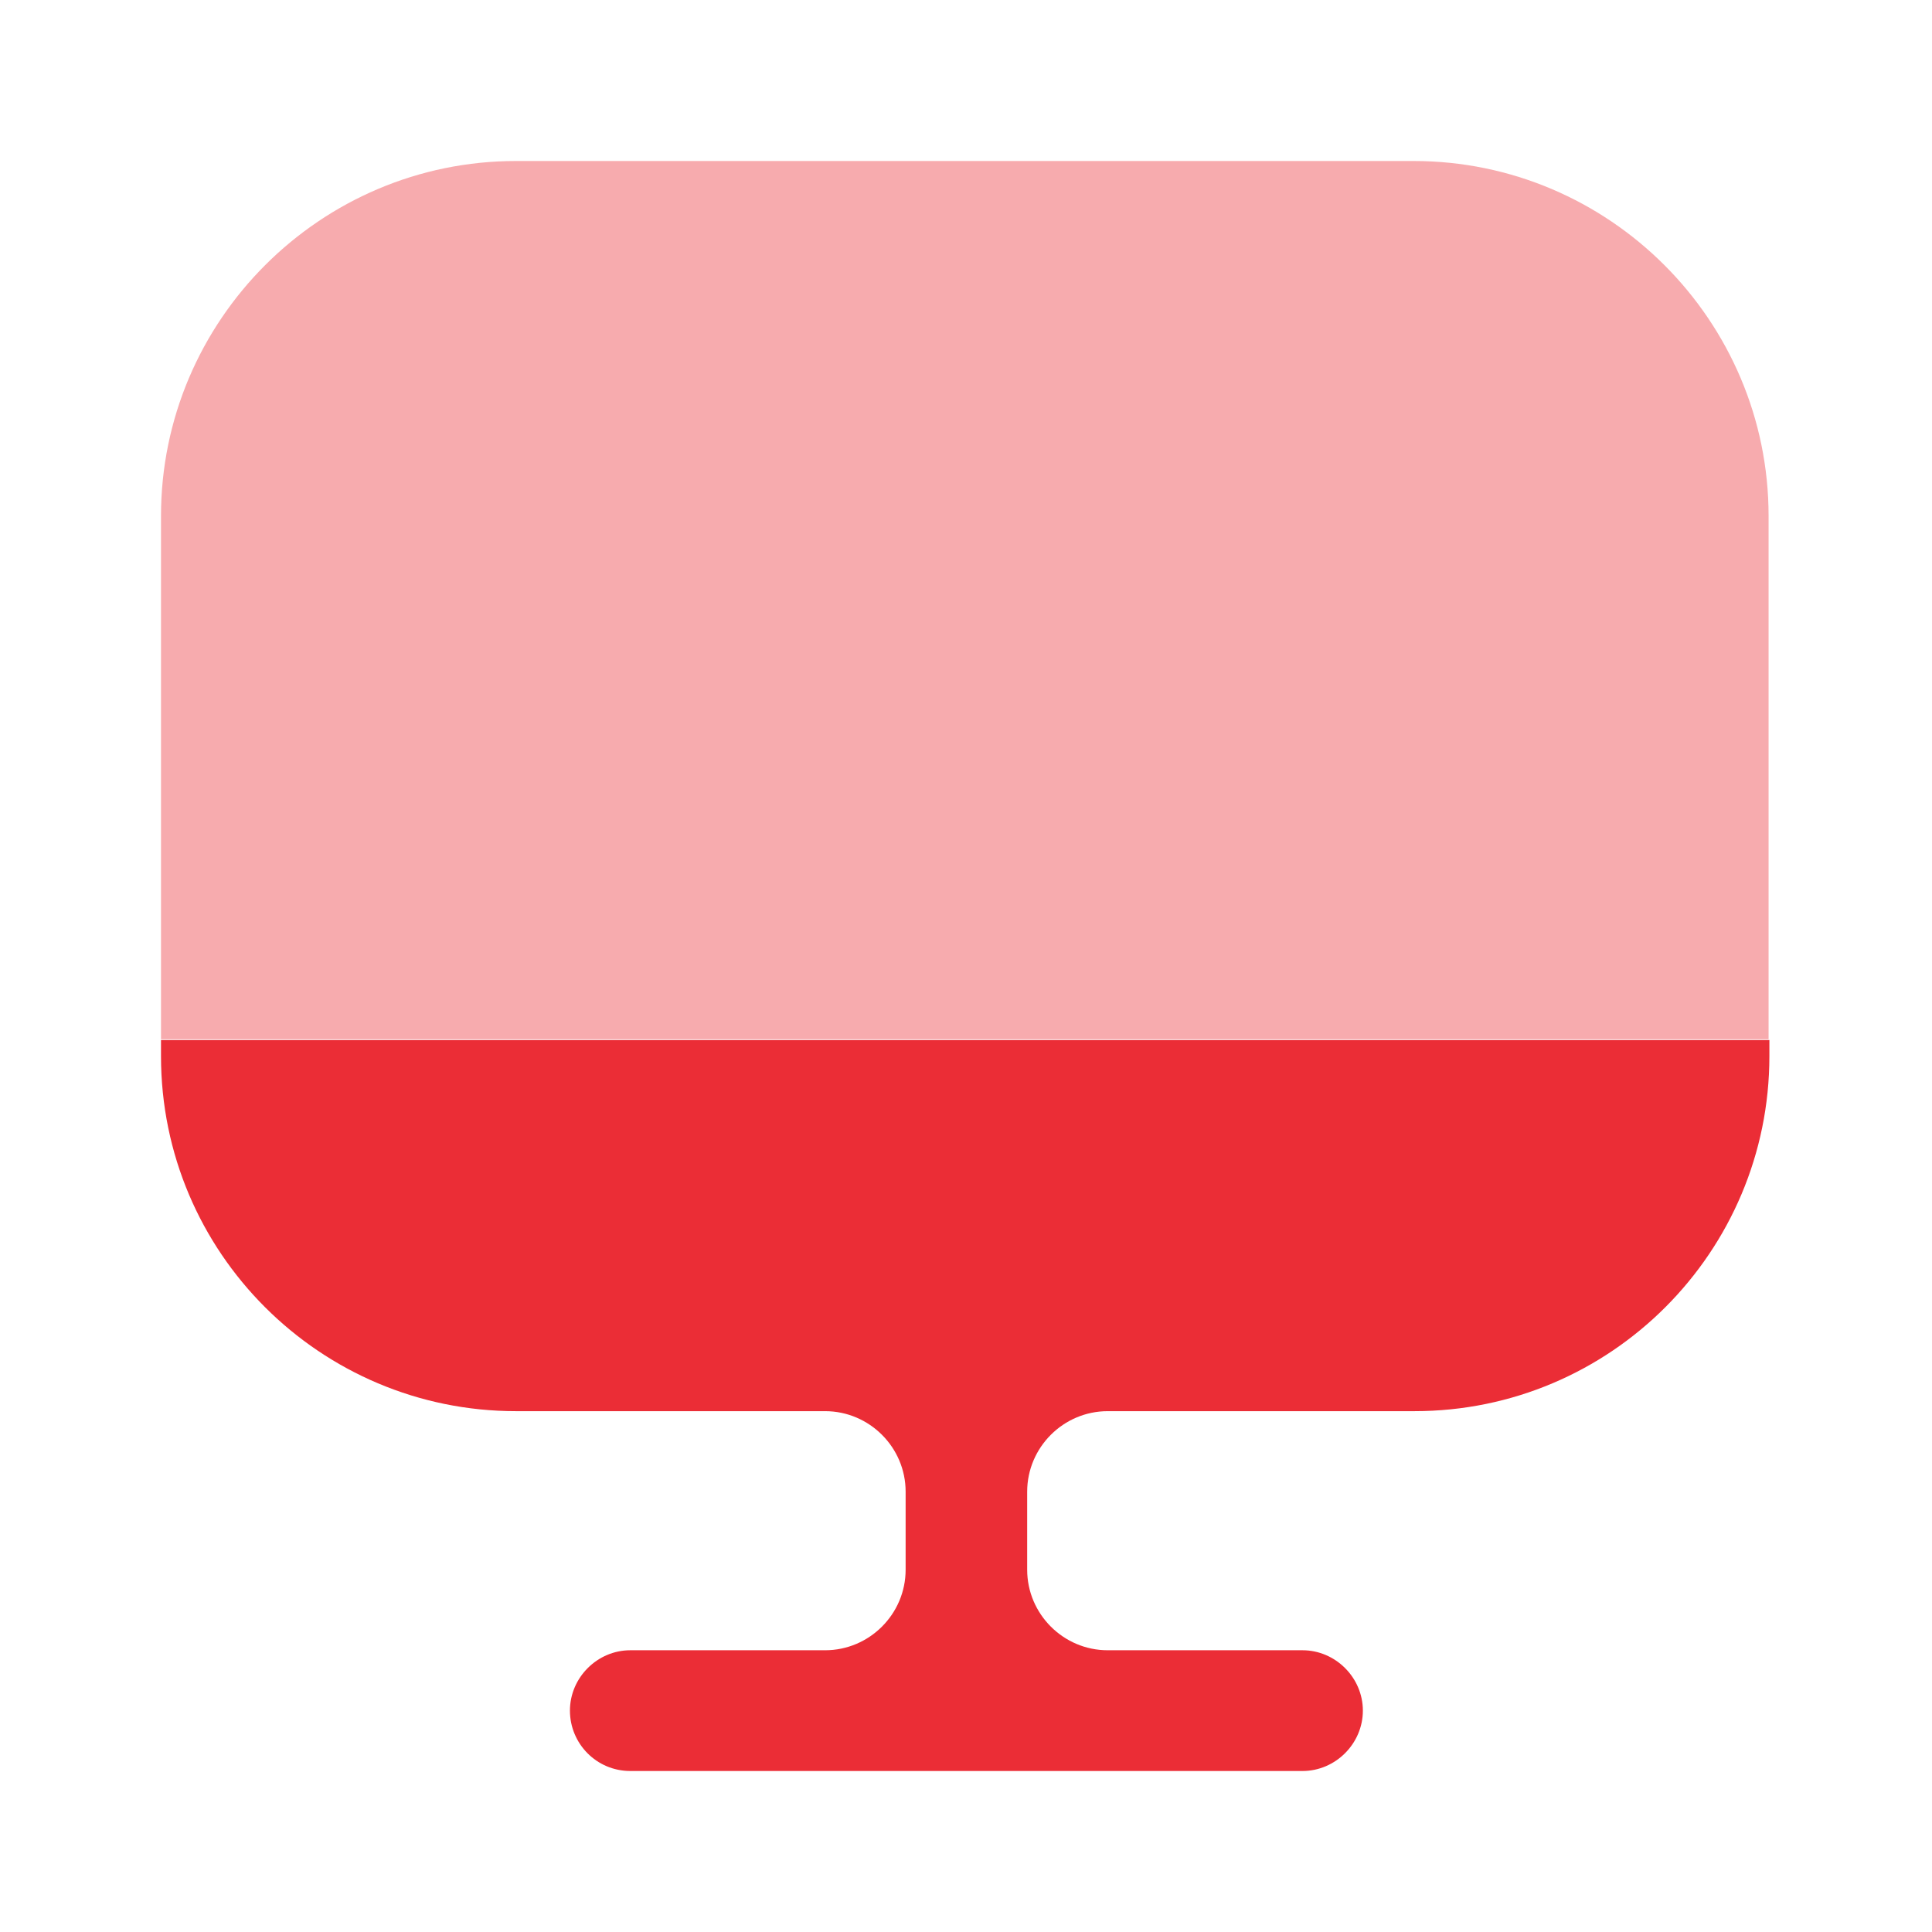 <svg width="36" height="36" viewBox="0 0 36 36" fill="none" xmlns="http://www.w3.org/2000/svg">
<path opacity="0.4" d="M32.955 9.615V19.365H3V9.615C3 5.97 5.97 3 9.615 3H26.34C29.985 3 32.955 5.97 32.955 9.615Z" fill="#EB2D36"/>
<path d="M3 19.38V19.68C3 23.34 5.97 26.295 9.615 26.295H15.375C16.2 26.295 16.875 26.97 16.875 27.795V29.25C16.875 30.075 16.2 30.75 15.375 30.75H11.745C11.13 30.75 10.62 31.26 10.62 31.875C10.62 32.49 11.115 33 11.745 33H24.27C24.885 33 25.395 32.49 25.395 31.875C25.395 31.26 24.885 30.75 24.27 30.75H20.64C19.815 30.75 19.14 30.075 19.14 29.25V27.795C19.14 26.97 19.815 26.295 20.64 26.295H26.355C30.015 26.295 32.97 23.325 32.97 19.68V19.38H3Z" fill="#EB2D36"/>
</svg>
